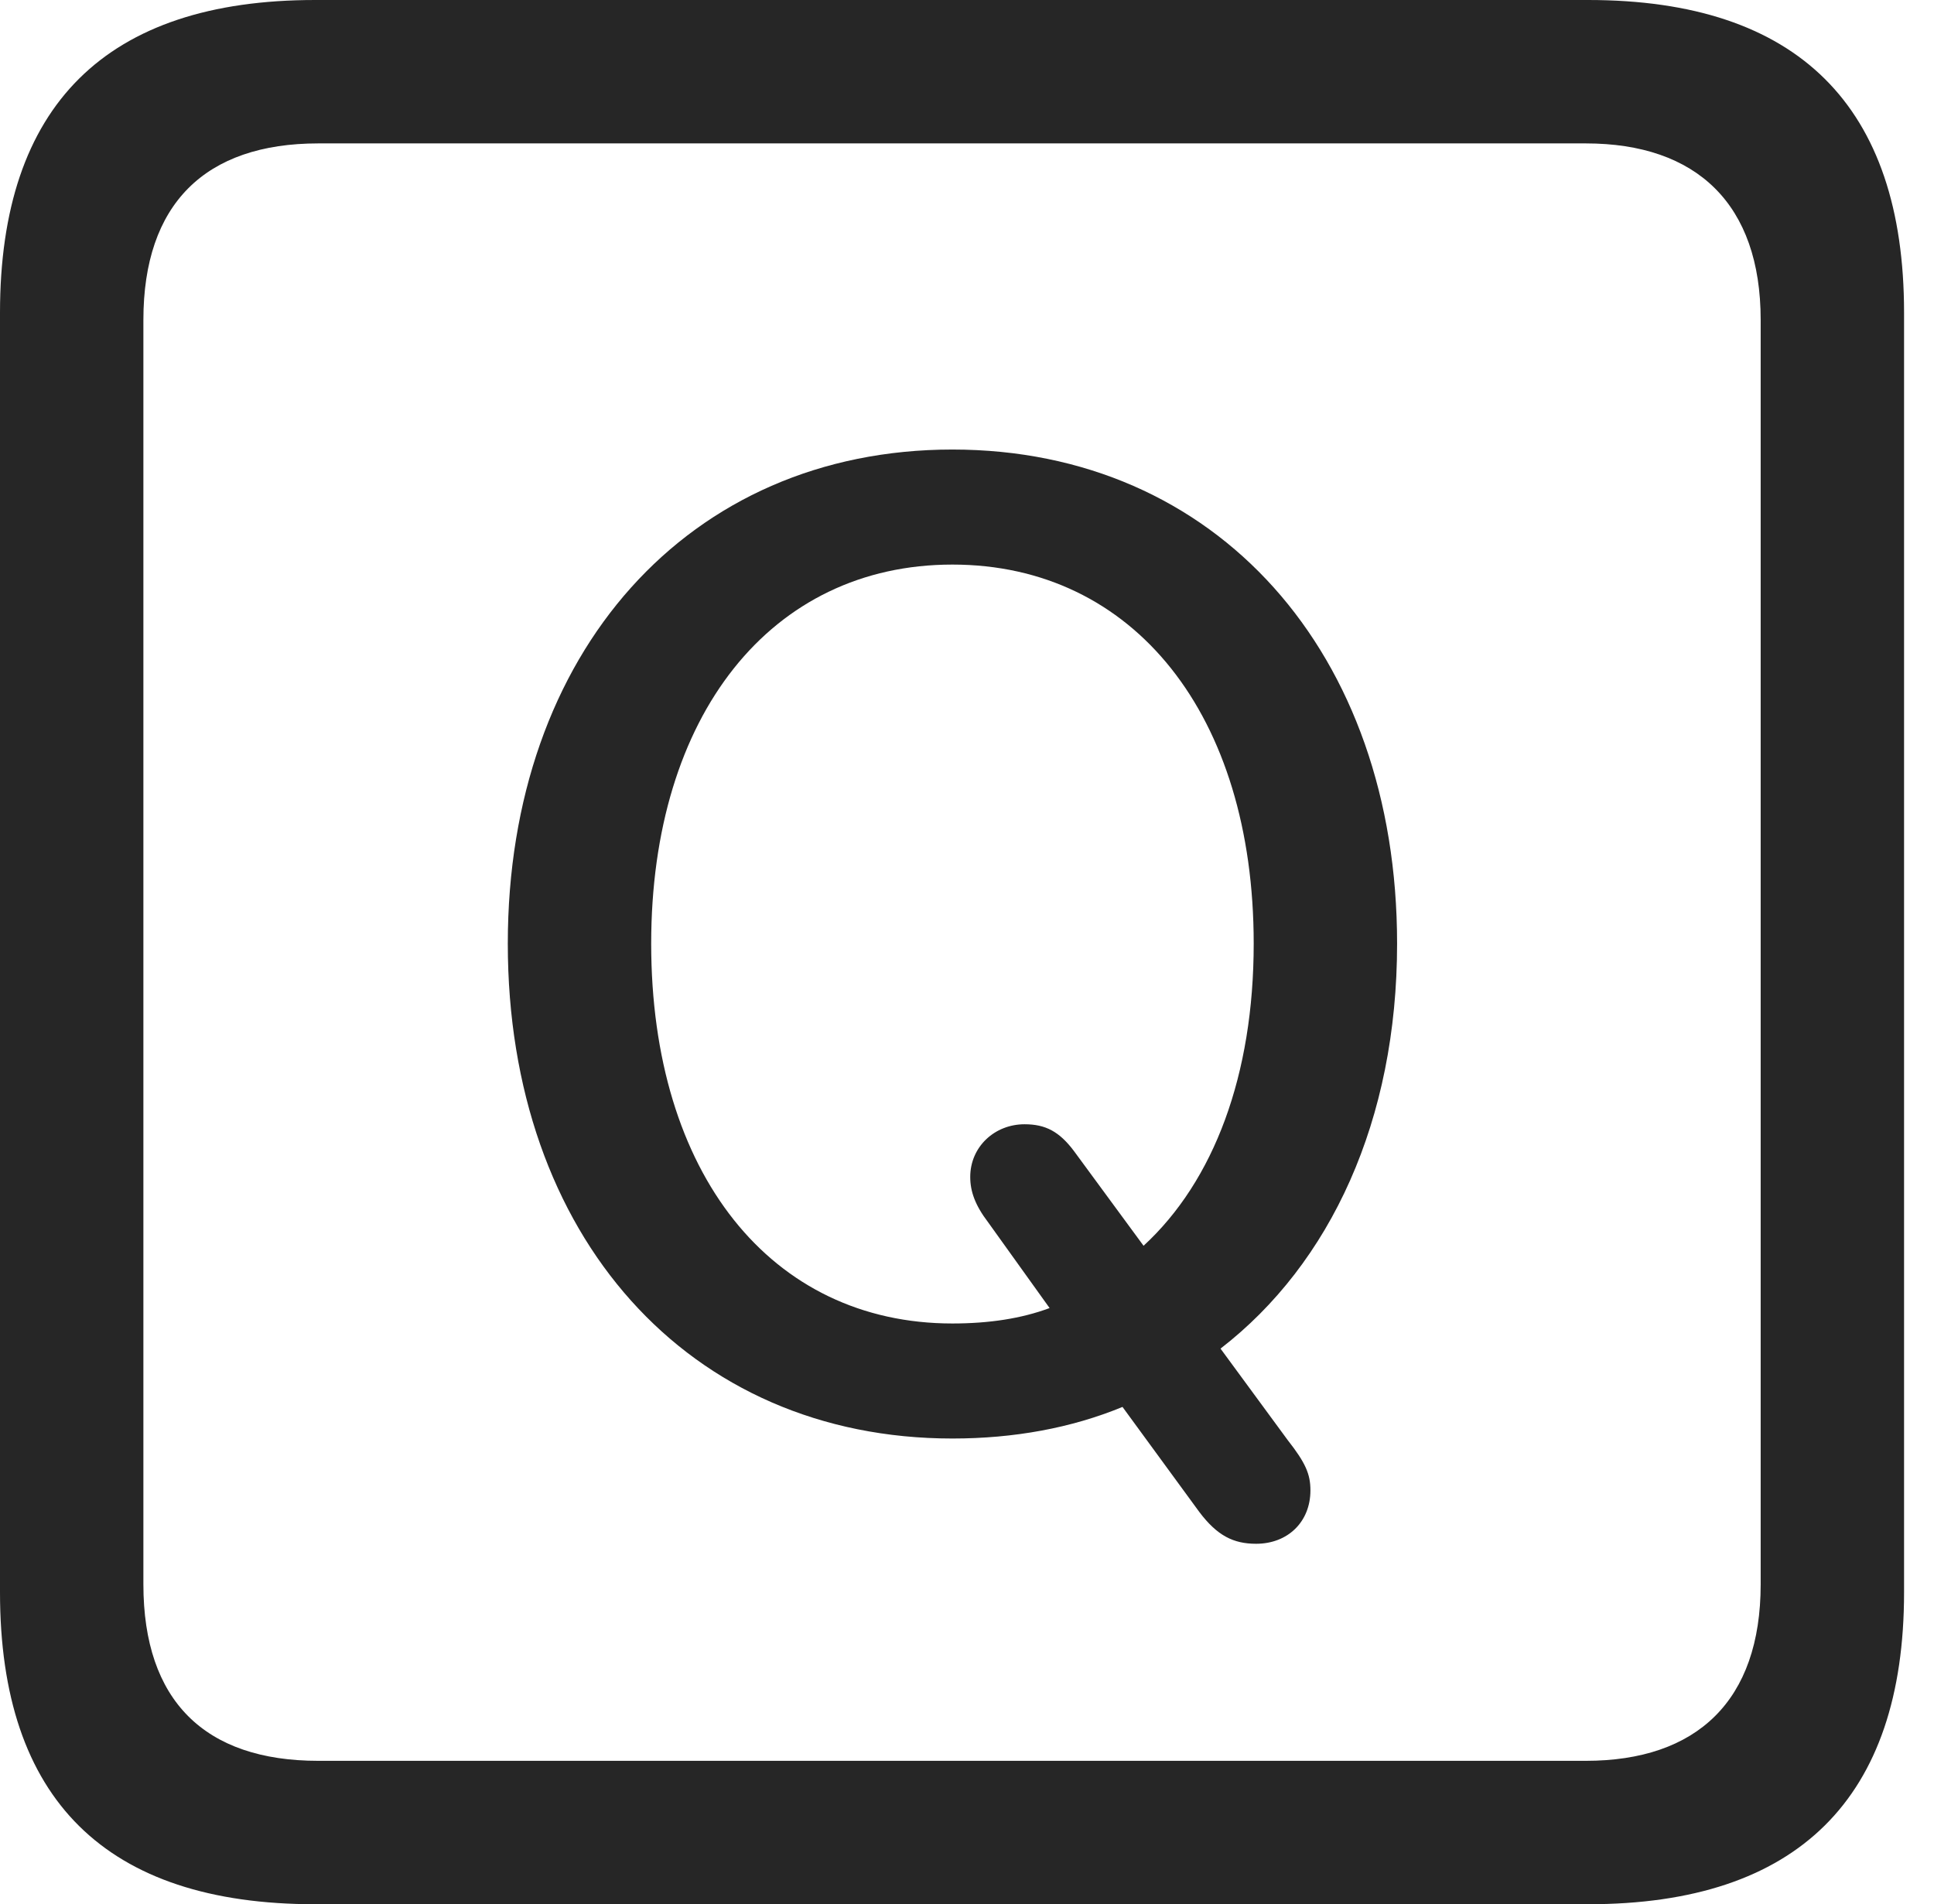 <?xml version="1.0" encoding="UTF-8"?>
<!--Generator: Apple Native CoreSVG 326-->
<!DOCTYPE svg
PUBLIC "-//W3C//DTD SVG 1.1//EN"
       "http://www.w3.org/Graphics/SVG/1.1/DTD/svg11.dtd">
<svg version="1.1" xmlns="http://www.w3.org/2000/svg" xmlns:xlink="http://www.w3.org/1999/xlink" viewBox="0 0 23.32 22.959">
 <g>
  <rect height="22.959" opacity="0" width="23.32" x="0" y="0"/>
  <path d="M3.799 22.959L19.15 22.959C21.68 22.959 22.959 21.68 22.959 19.199L22.959 3.77C22.959 1.279 21.68 0 19.15 0L3.799 0C1.279 0 0 1.27 0 3.77L0 19.199C0 21.699 1.279 22.959 3.799 22.959ZM3.838 21.23C2.471 21.23 1.729 20.508 1.729 19.102L1.729 3.857C1.729 2.461 2.471 1.729 3.838 1.729L19.121 1.729C20.459 1.729 21.23 2.461 21.23 3.857L21.23 19.102C21.23 20.508 20.459 21.23 19.121 21.23Z" fill="black" fill-opacity="0.85"/>
  <path d="M11.484 17.344C12.227 17.344 12.92 17.217 13.535 16.963L14.463 18.232C14.678 18.516 14.873 18.613 15.146 18.613C15.527 18.613 15.801 18.35 15.801 17.969C15.801 17.773 15.742 17.637 15.527 17.363L14.717 16.26C16.045 15.234 16.846 13.506 16.846 11.377C16.846 7.871 14.668 5.42 11.484 5.42C8.301 5.42 6.123 7.871 6.123 11.377C6.123 14.902 8.301 17.344 11.484 17.344ZM11.484 15.957C9.297 15.957 7.852 14.15 7.852 11.377C7.852 8.623 9.297 6.807 11.484 6.807C13.672 6.807 15.117 8.623 15.117 11.377C15.117 12.959 14.639 14.238 13.789 15.02L12.949 13.877C12.773 13.643 12.607 13.555 12.354 13.555C11.992 13.555 11.699 13.828 11.699 14.19C11.699 14.365 11.758 14.531 11.914 14.736L12.656 15.771C12.315 15.898 11.924 15.957 11.484 15.957Z" fill="black" fill-opacity="0.85"/>
 </g>
</svg>
